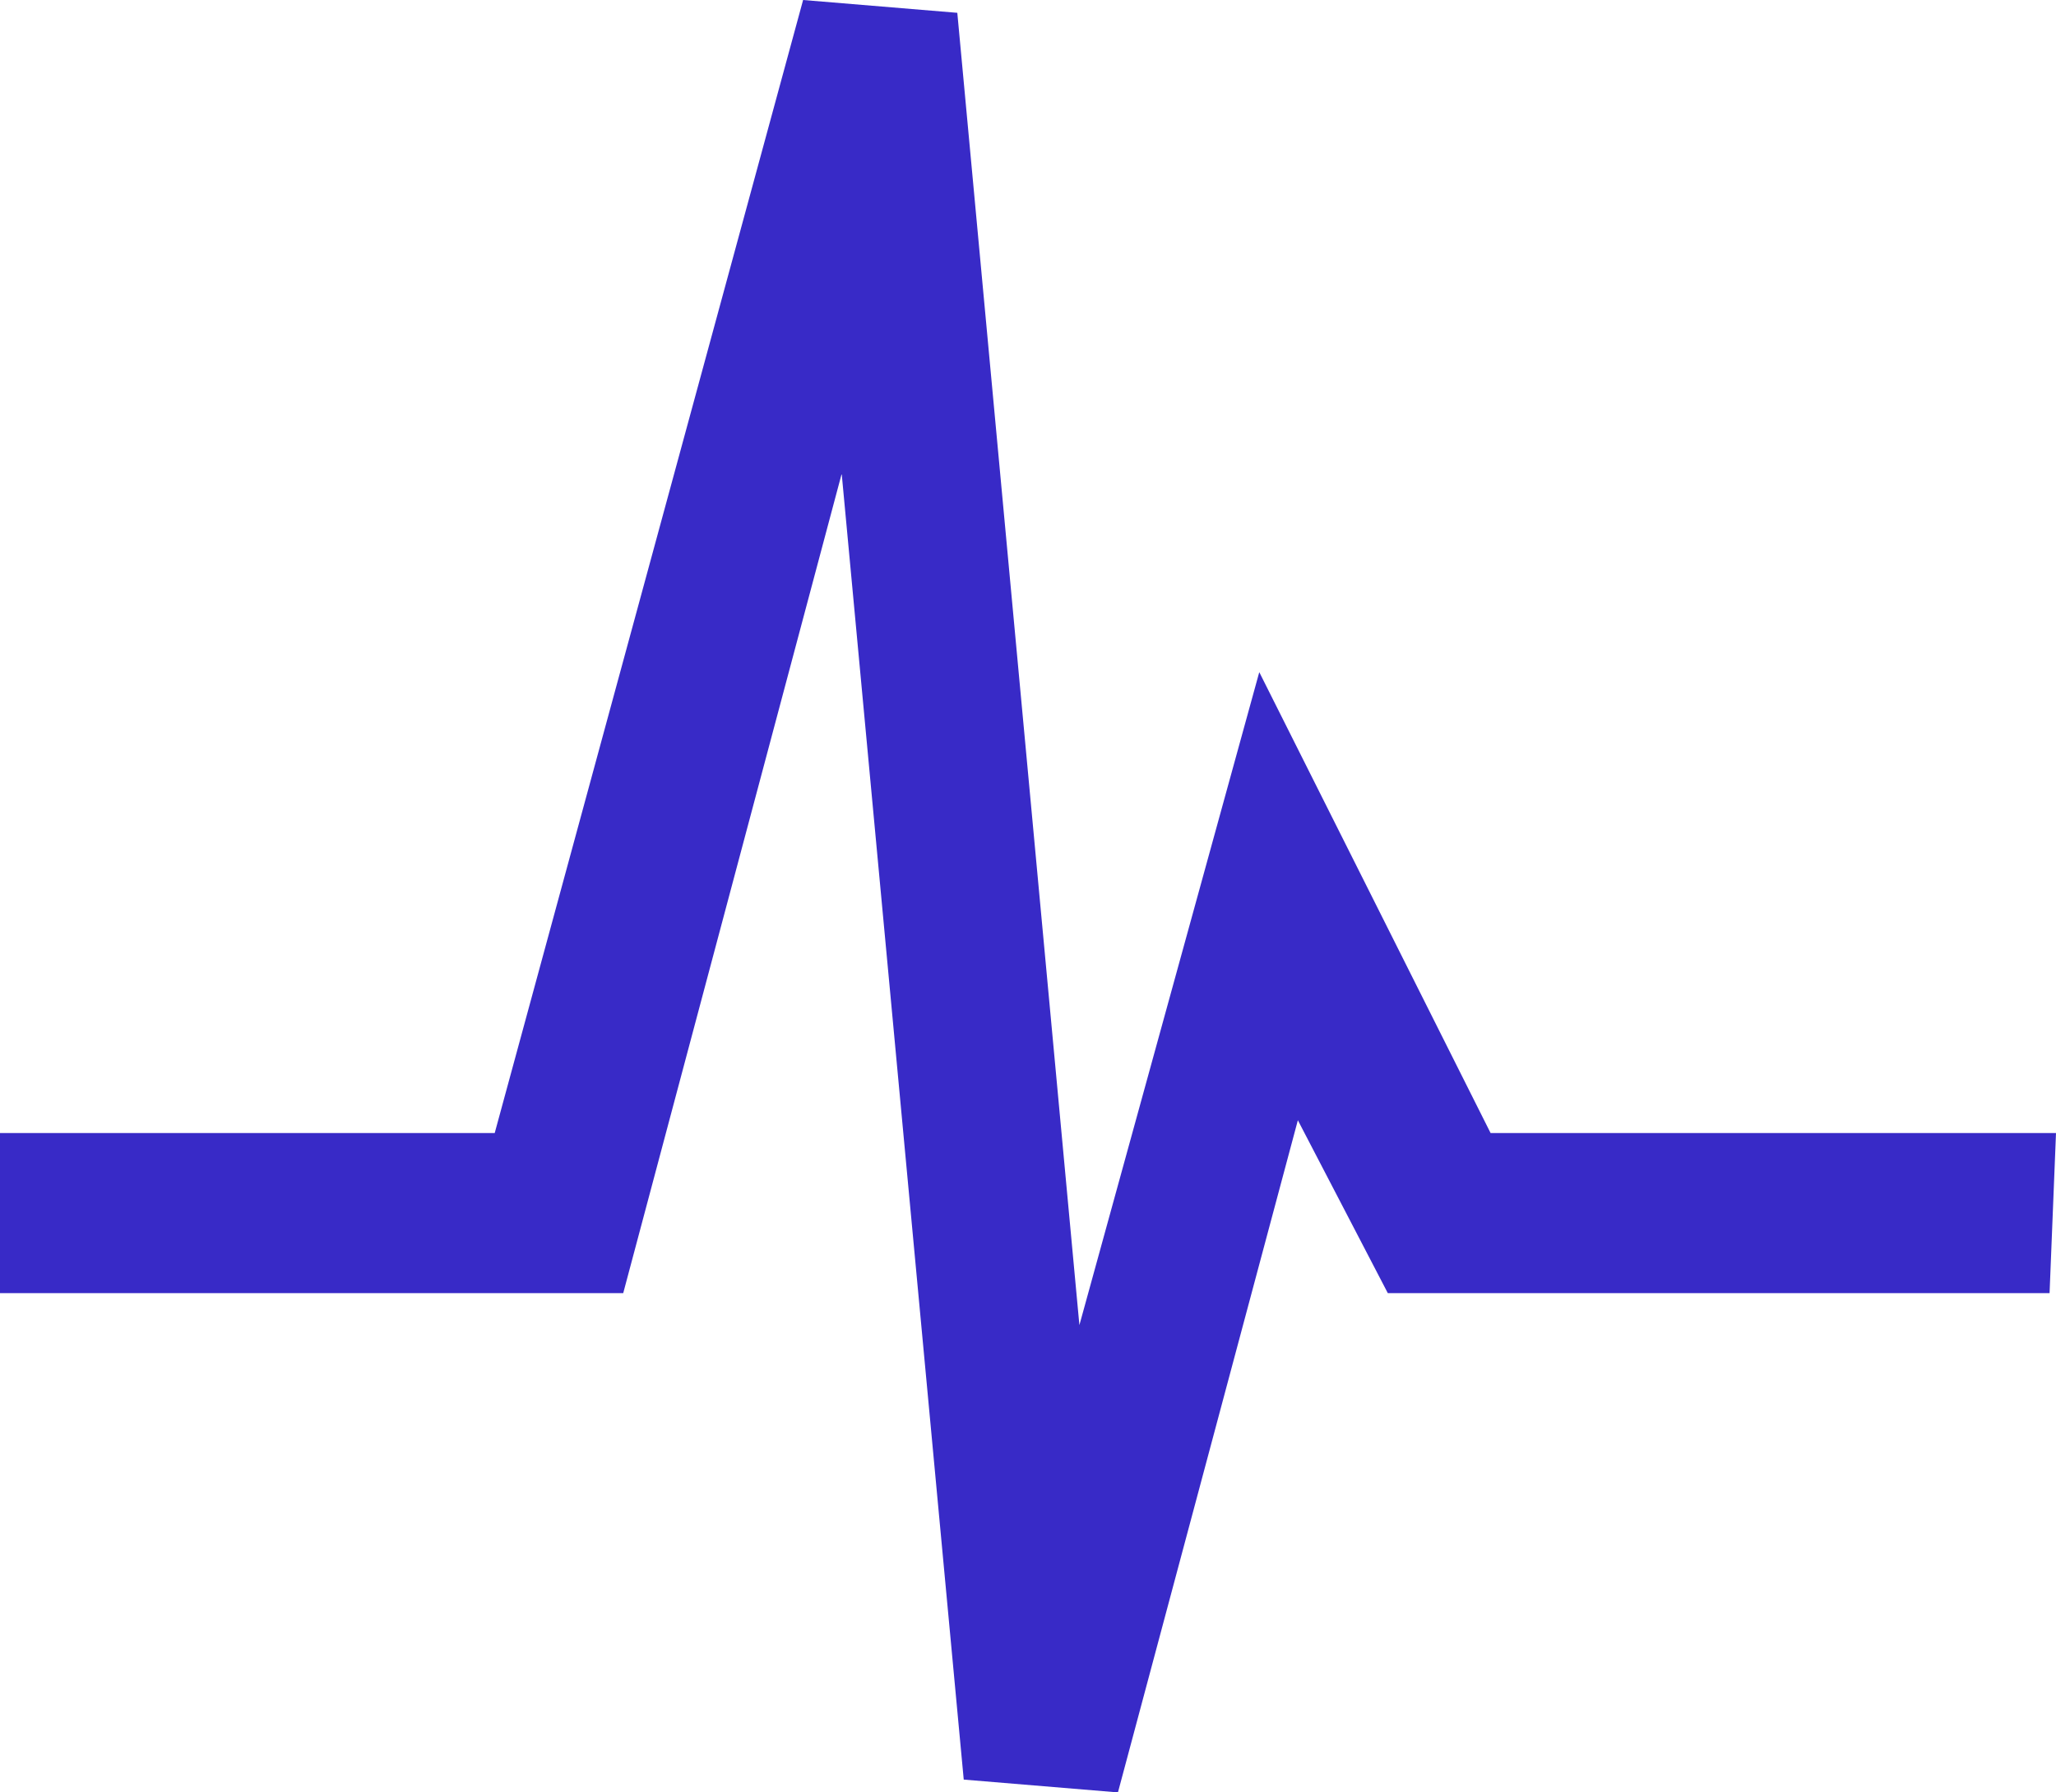 <?xml version="1.0" encoding="UTF-8"?>
<svg width="39px" height="34px" viewBox="0 0 39 34" version="1.1" xmlns="http://www.w3.org/2000/svg" xmlns:xlink="http://www.w3.org/1999/xlink">
    <!-- Generator: Sketch 55.1 (78136) - https://sketchapp.com -->
    <title>状态</title>
    <desc>Created with Sketch.</desc>
    <g id="snapscale" stroke="none" stroke-width="1" fill="none" fill-rule="evenodd">
        <g id="explorer" transform="translate(-119, -297)" fill="#382AC7" fill-rule="nonzero">
            <g id="状态" transform="translate(119, 297)">
                <polygon id="路径" points="33.759 21.493 28.275 21.493 23.887 12.75 20.475 25.136 18.159 0.243 15.234 0 9.384 21.493 0 21.493 0 24.529 11.822 24.529 15.966 8.986 18.281 33.757 21.206 34 24.619 21.25 26.325 24.529 38.878 24.529 39 21.493"></polygon>
            </g>
        </g>
    </g>
</svg>